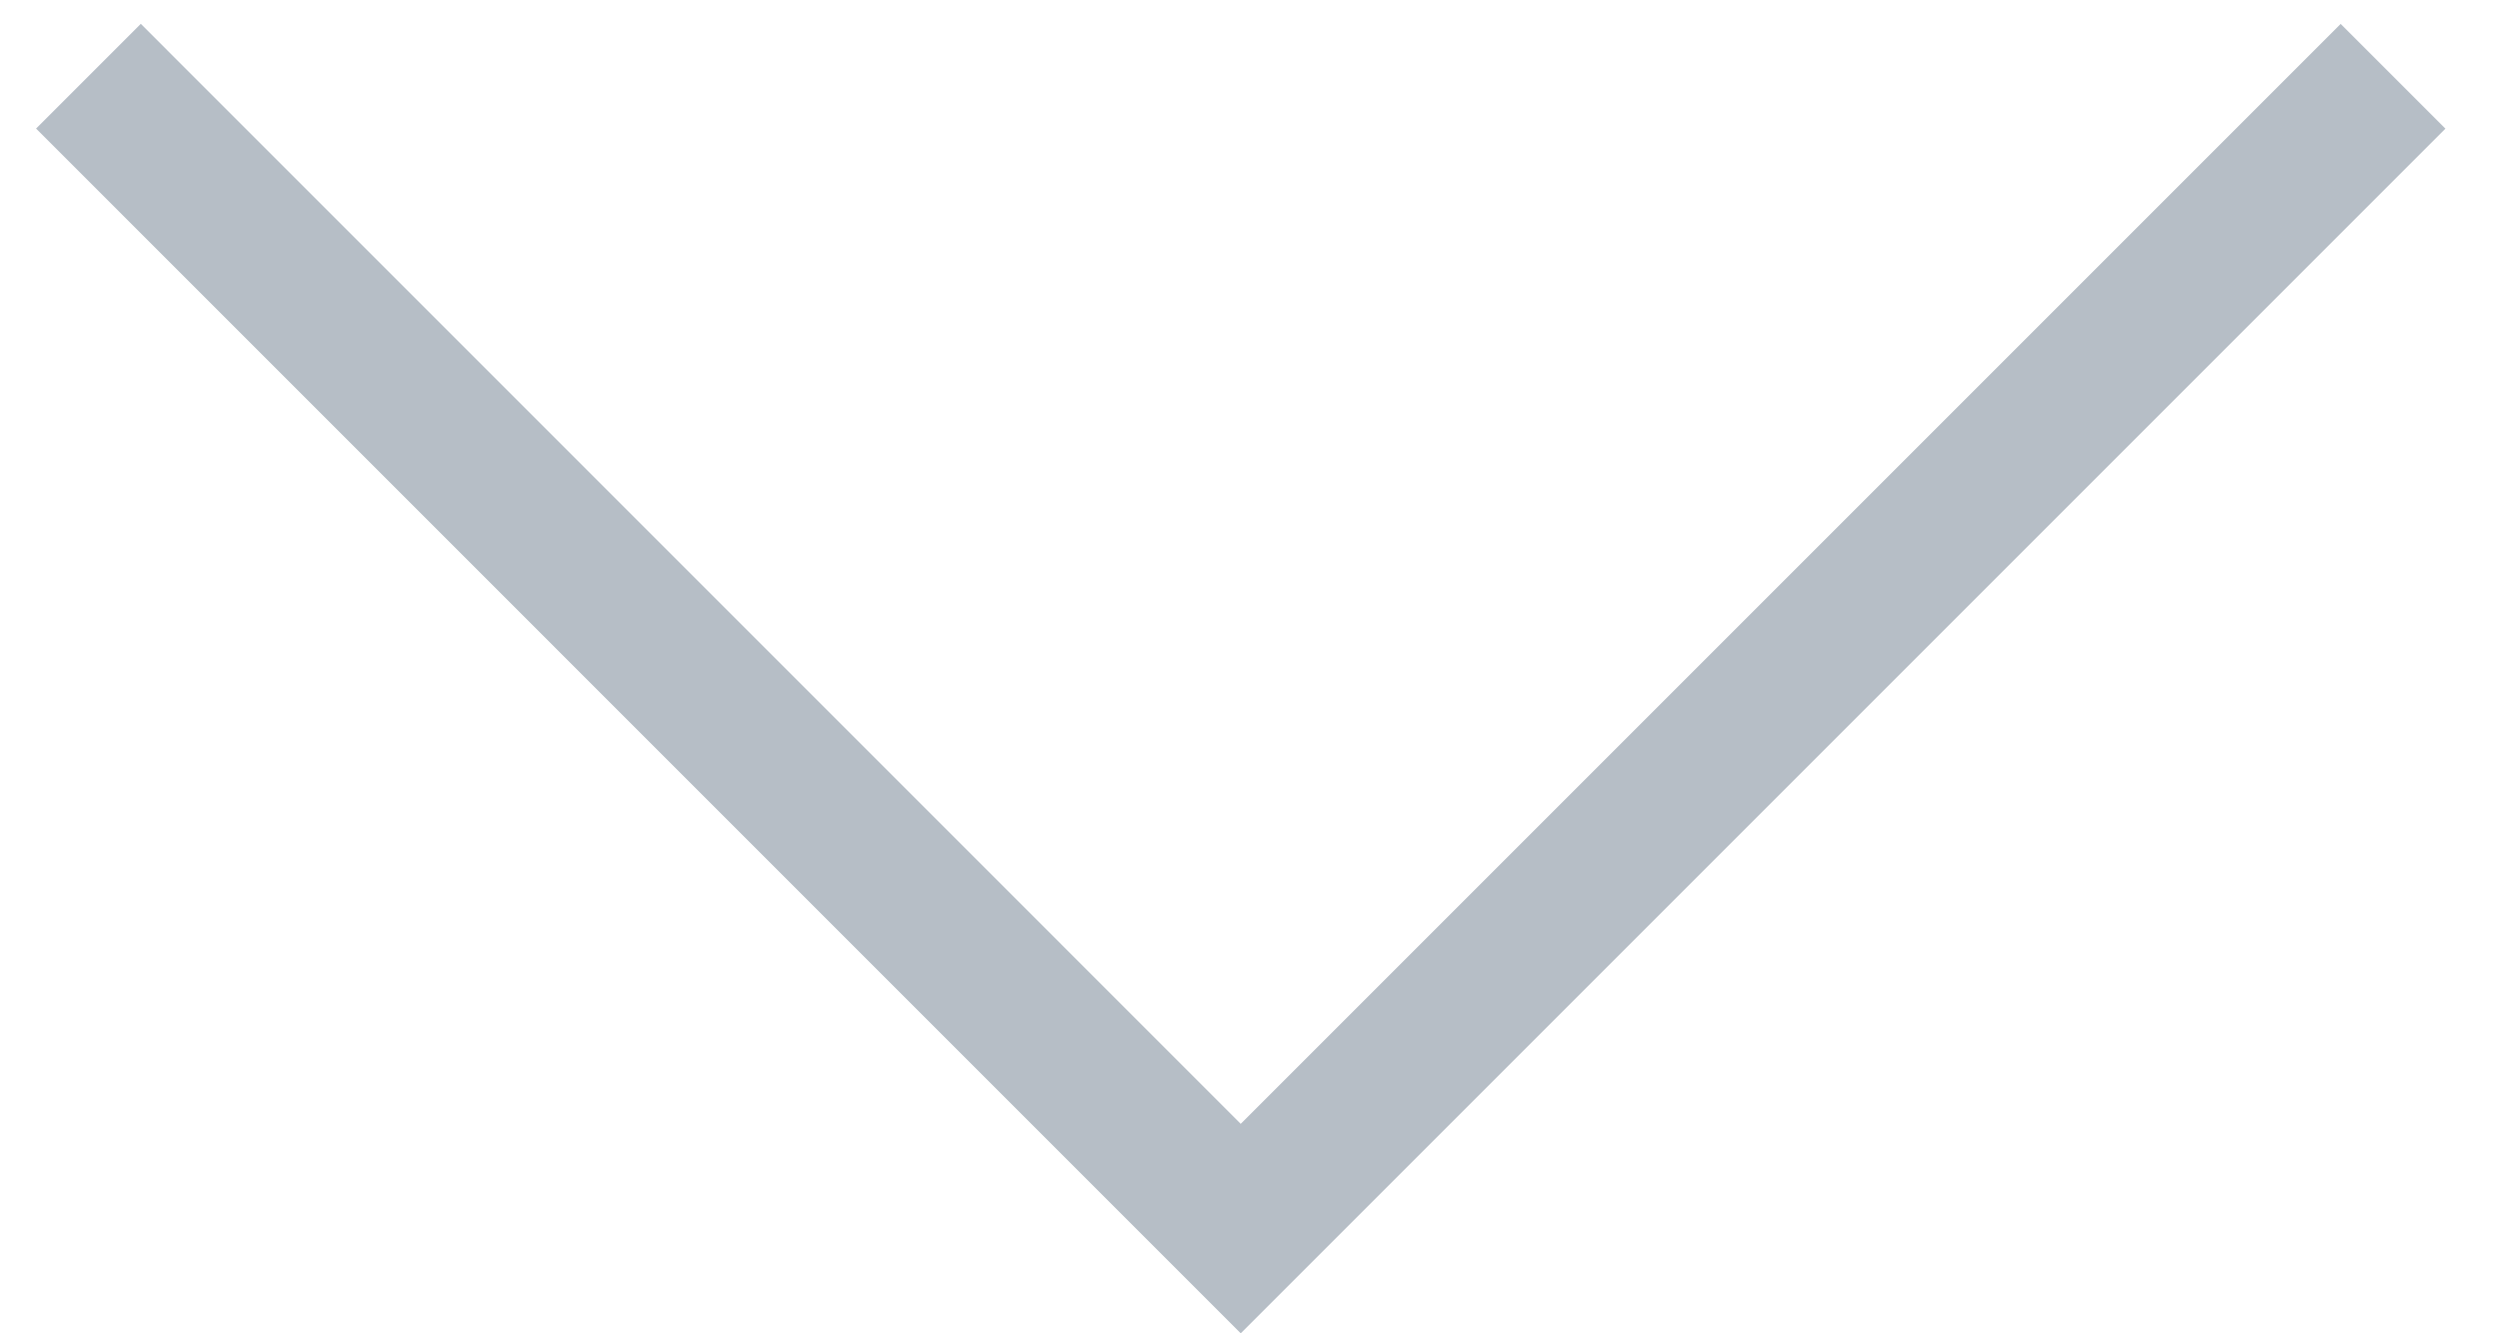 <svg width="30" height="16" viewBox="0 0 30 16" fill="none" xmlns="http://www.w3.org/2000/svg">
<path d="M14.889 16L29.345 1.544L28.088 0.287L14.889 13.486L1.69 0.286L0.433 1.543L14.889 16Z" fill="#B6BEC6"/>
</svg>
